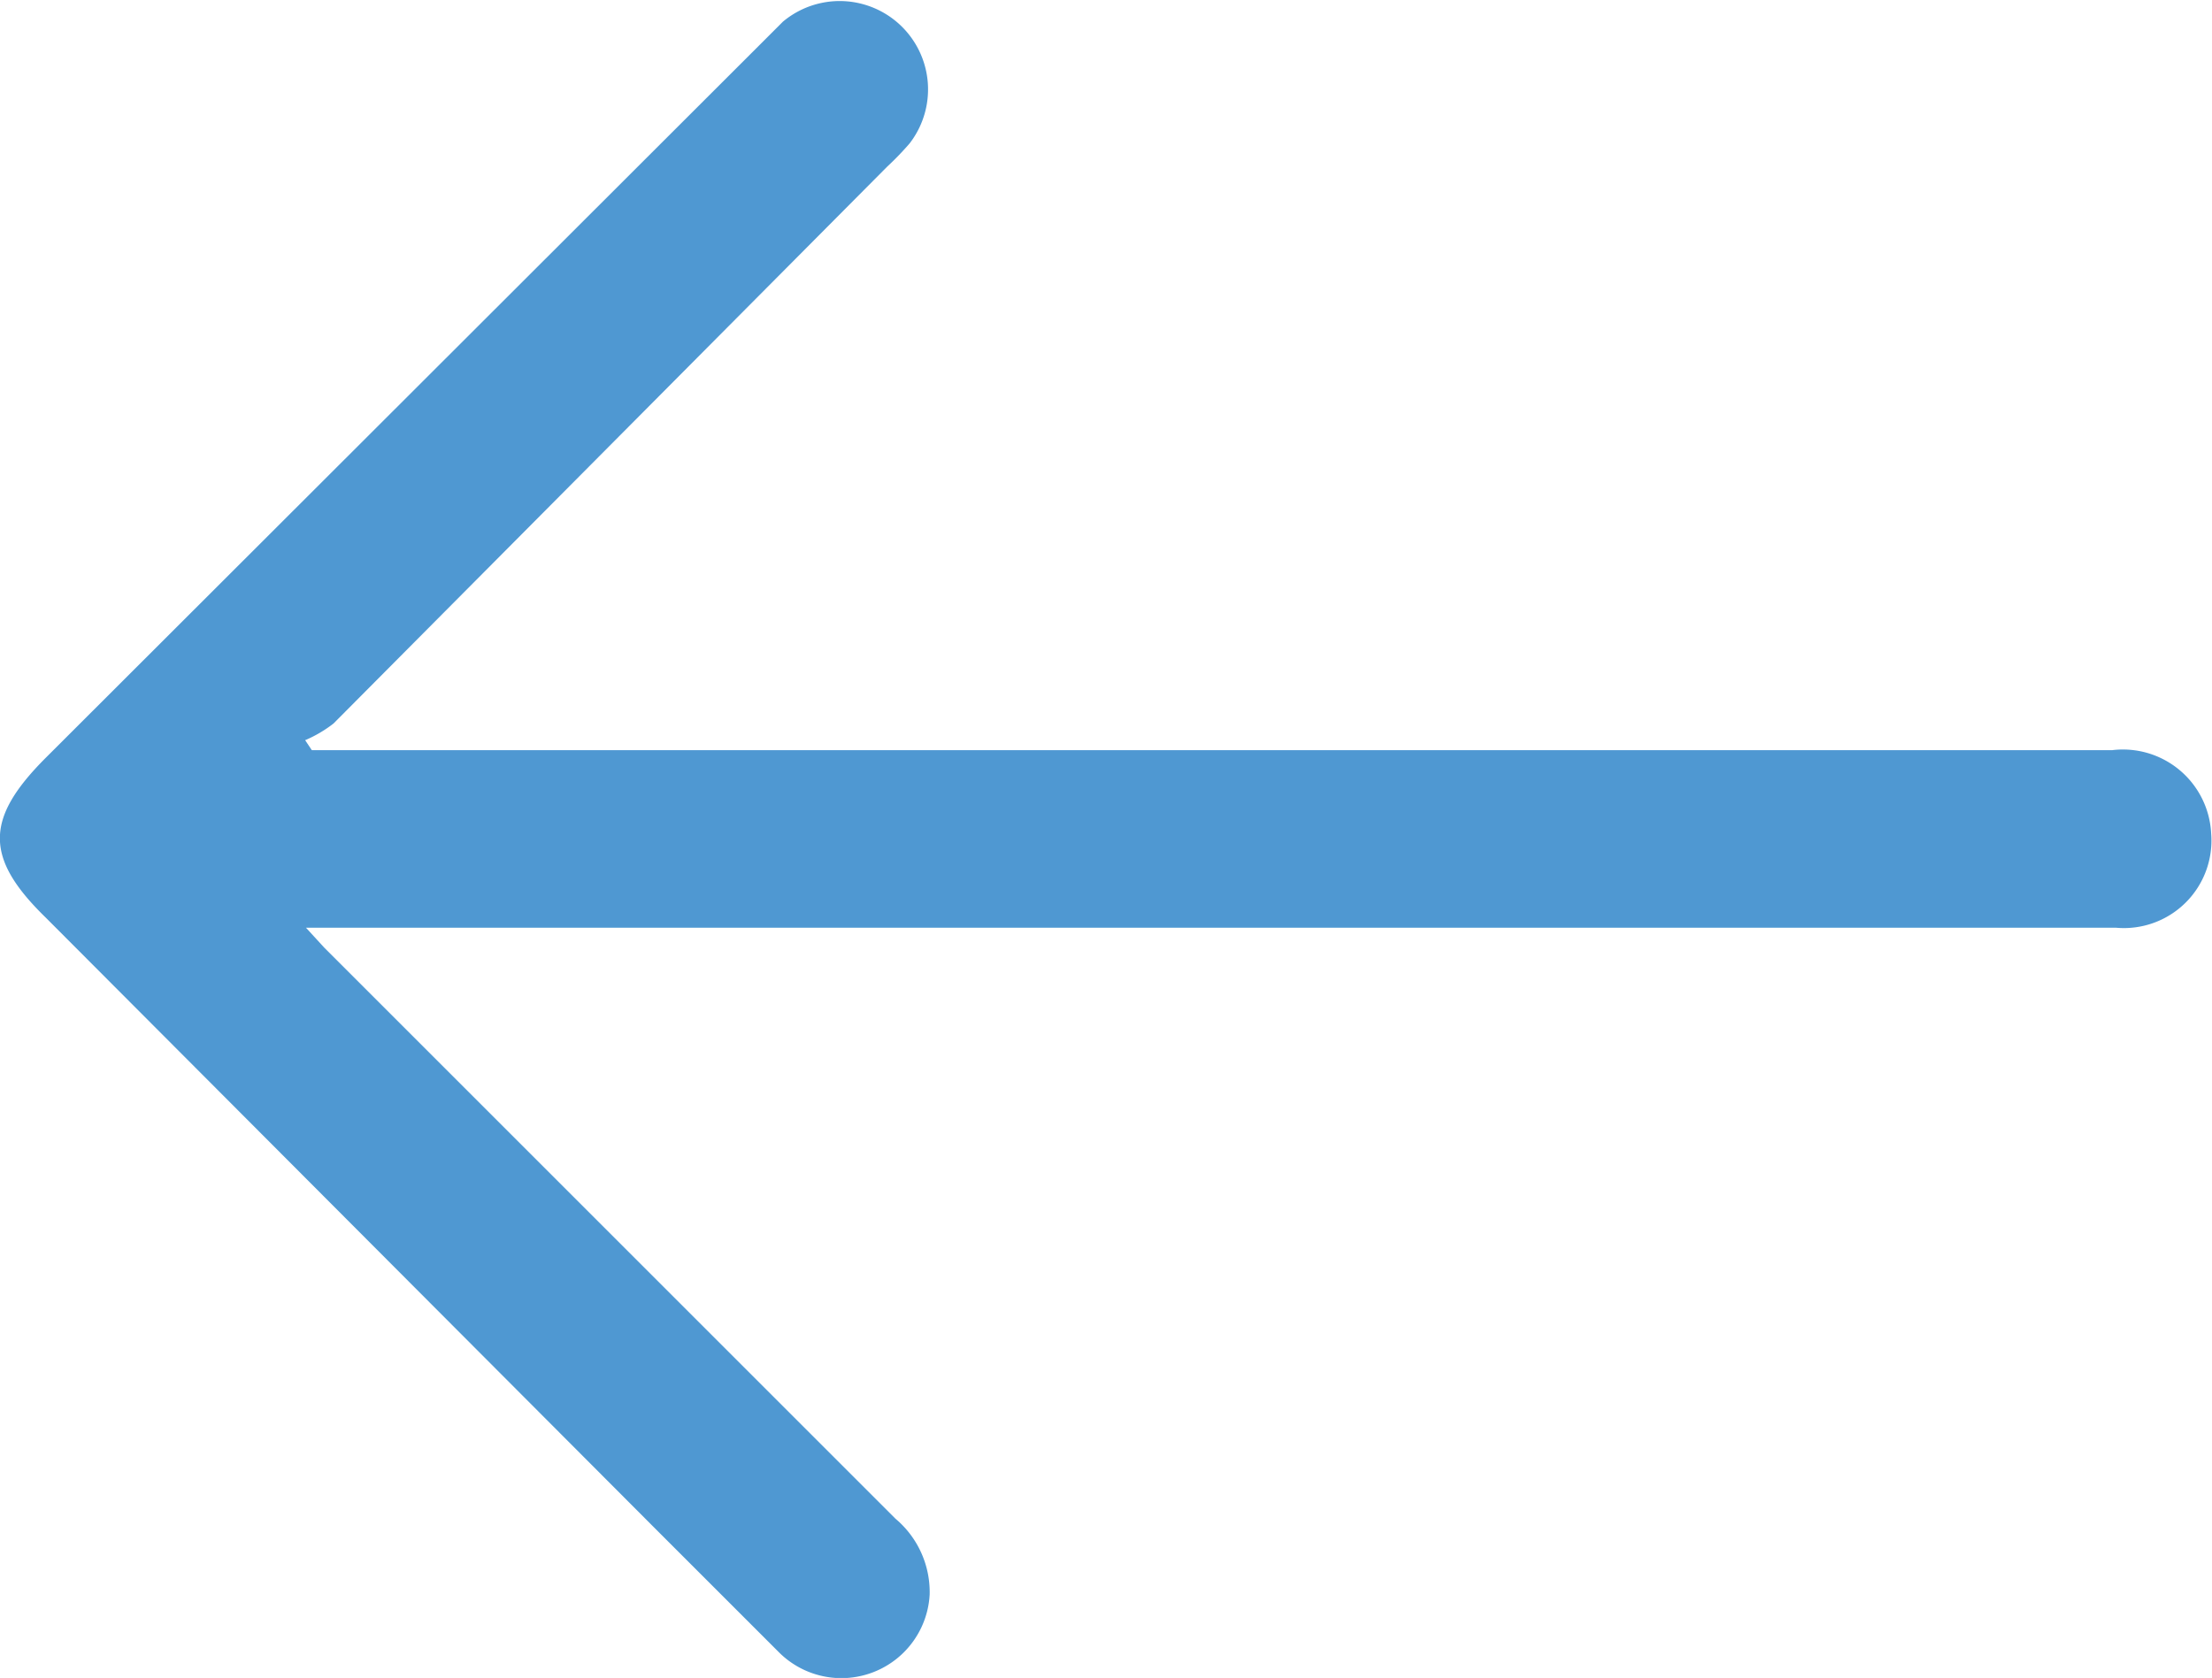 <svg xmlns="http://www.w3.org/2000/svg" viewBox="0 0 26.53 20.13"><defs><style>.cls-1{fill:#4f98d2;}</style></defs><title>Asset 9</title><g id="Layer_2" data-name="Layer 2"><g id="Layer_1-2" data-name="Layer 1"><path class="cls-1" d="M25.33,9H3.74l-.08-.12A1.53,1.53,0,0,0,4,8.68Q7.31,5.35,10.64,2a3.57,3.57,0,0,0,.27-.28A1.06,1.06,0,0,0,9.39.26L9.12.53.55,9.09c-.73.73-.74,1.2,0,1.92L7.82,18.3l1.53,1.53a1.06,1.06,0,0,0,1.8-.7,1.15,1.15,0,0,0-.41-.91L3.89,11.37l-.22-.24.3,0H25.38A1.05,1.05,0,0,0,26.52,10,1.06,1.06,0,0,0,25.33,9Z"/></g></g></svg>
